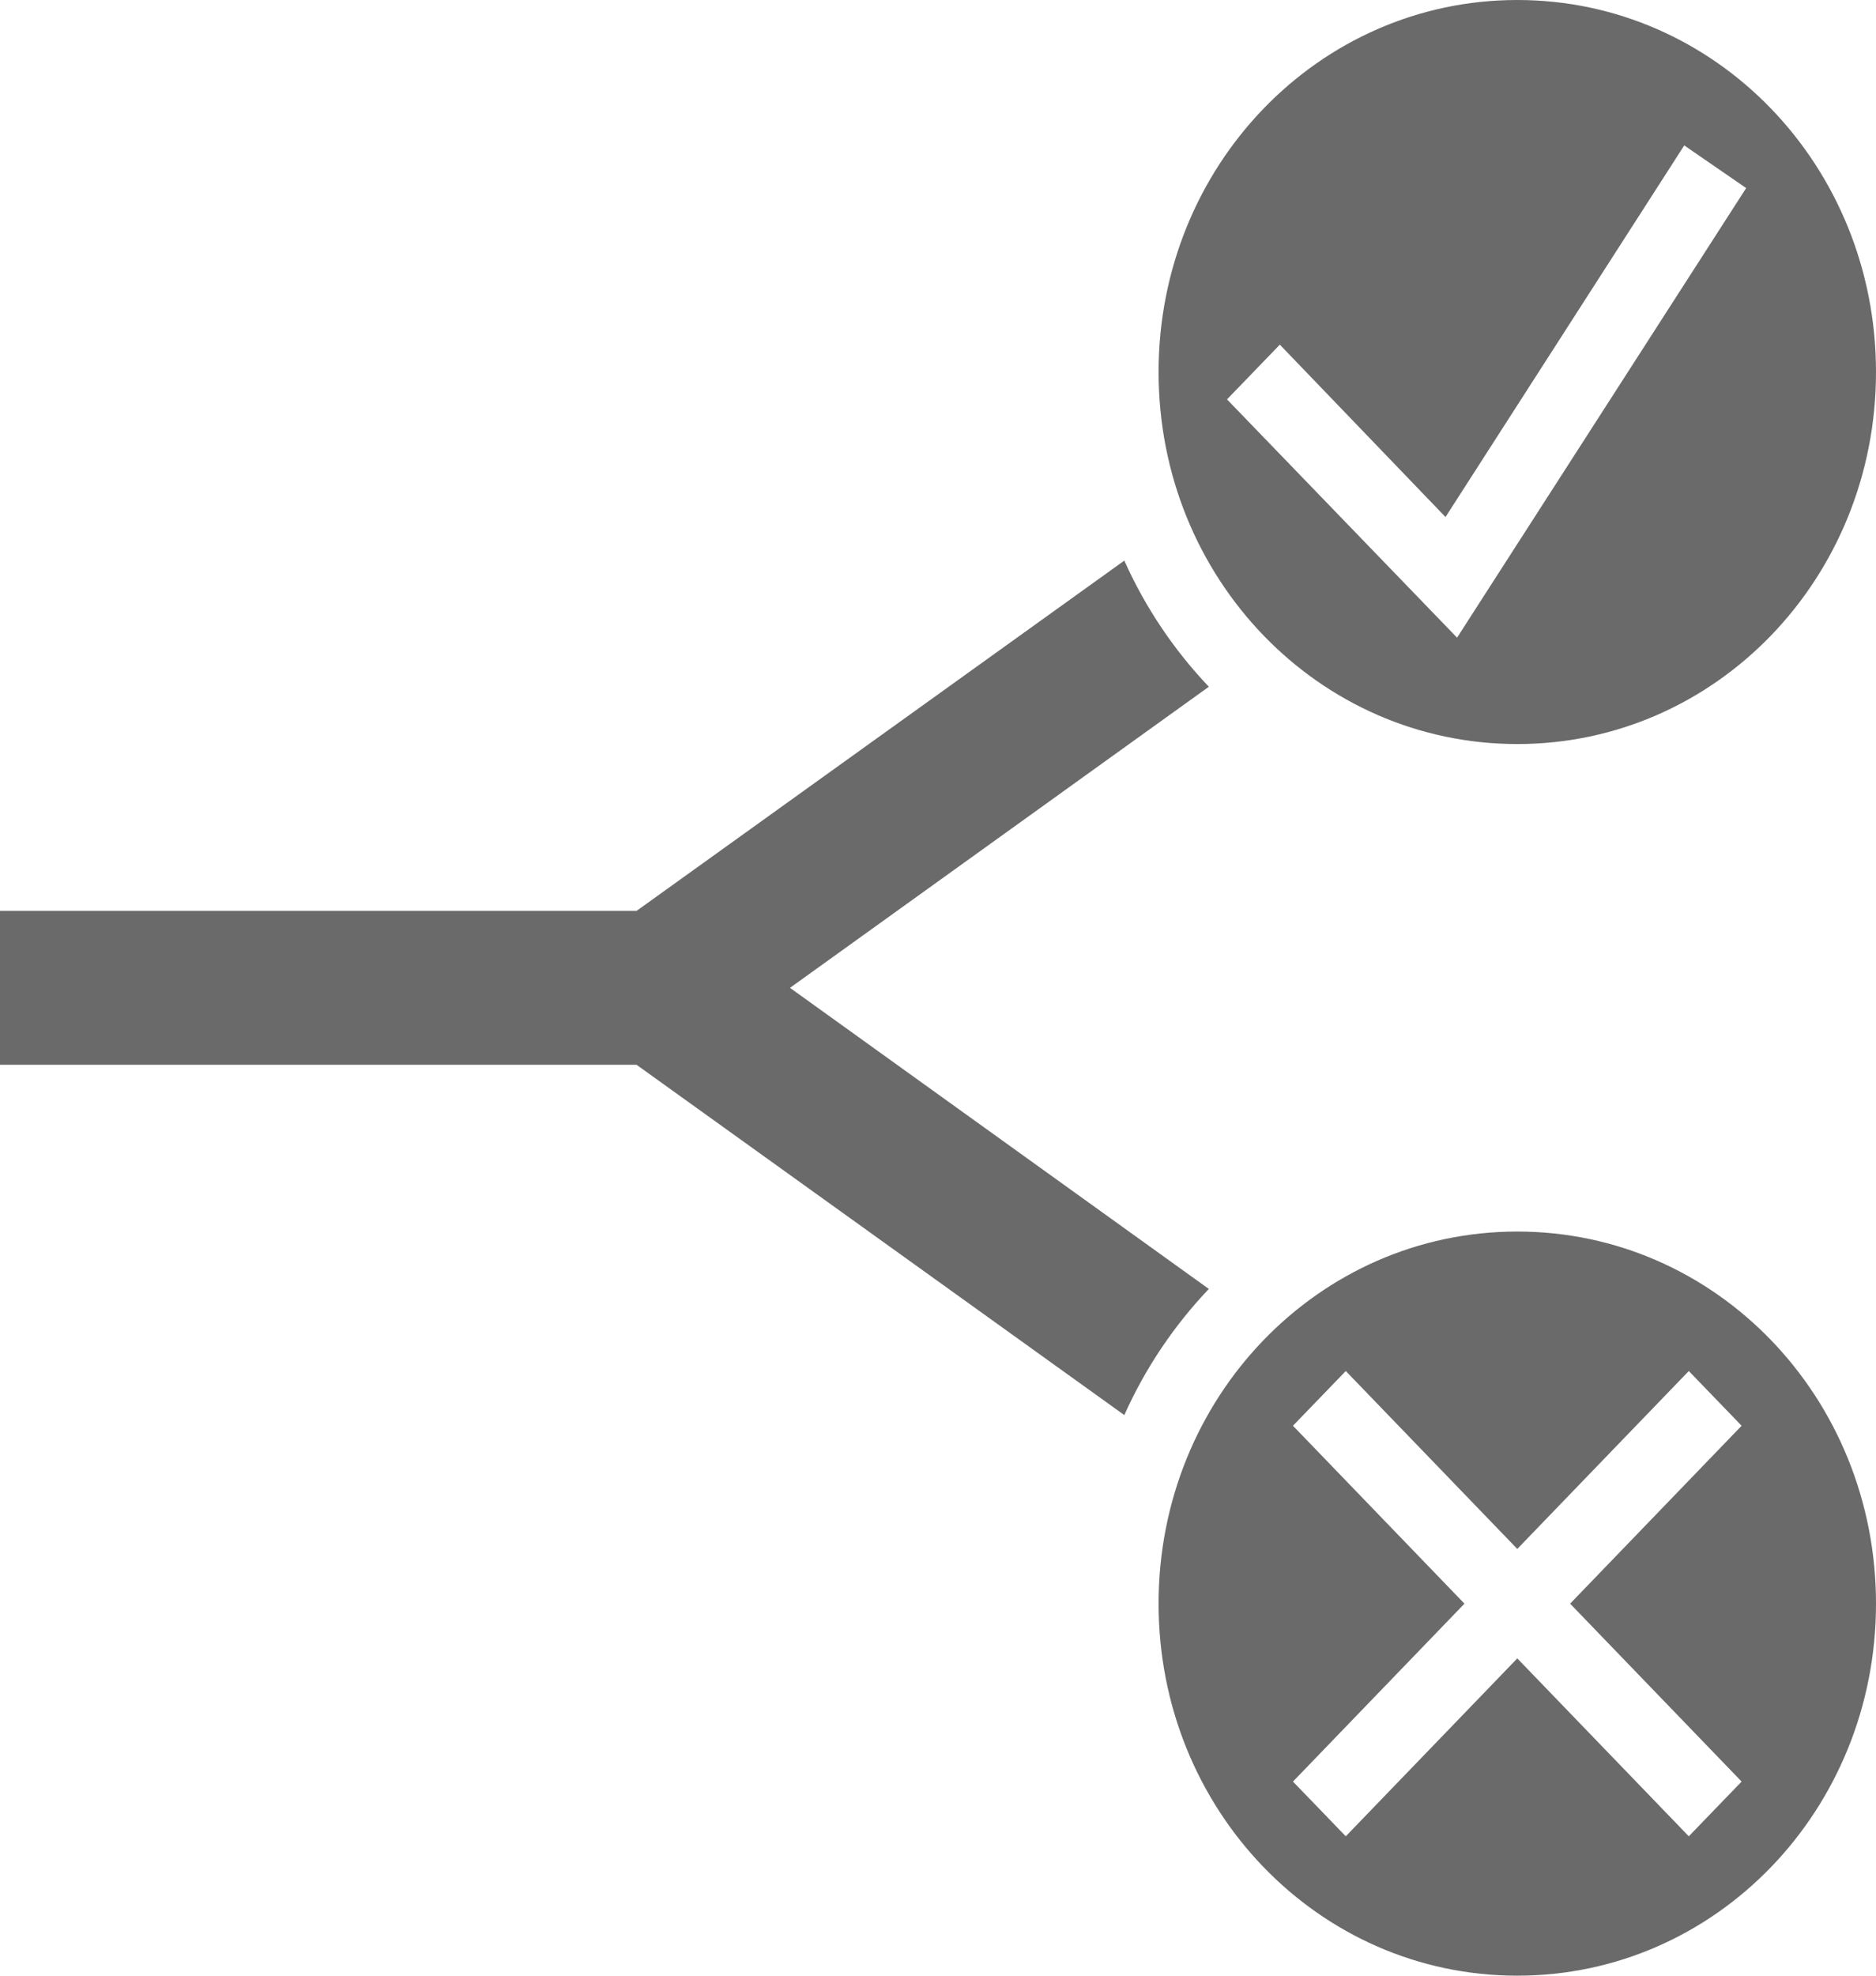 <svg width="19" height="20" viewBox="0 0 19 20" fill="none" xmlns="http://www.w3.org/2000/svg">
<g id="feListTask0">
<g id="feListTask1">
<path id="Vector" d="M15.367 0C13.354 0 11.734 1.681 11.734 3.766C11.734 5.853 13.354 7.532 15.367 7.532C17.38 7.532 19 5.853 19 3.766C19 1.681 17.38 0 15.367 0ZM17.058 1.472L17.685 1.904L14.757 6.455L12.427 4.043L12.962 3.489L14.64 5.234L17.058 1.472ZM11.387 5.675L6.447 9.221H0V10.779H6.447L11.387 14.325C11.6 13.848 11.893 13.416 12.243 13.048L8.001 10L12.243 6.952C11.893 6.584 11.6 6.152 11.387 5.675ZM15.367 12.467C13.354 12.467 11.734 14.147 11.734 16.234C11.734 18.32 13.354 20 15.367 20C17.38 20 19 18.32 19 16.234C19 14.147 17.38 12.467 15.367 12.467ZM13.63 13.879L15.367 15.68L17.104 13.879L17.639 14.433L15.902 16.234L17.639 18.035L17.104 18.589L15.367 16.788L13.63 18.589L13.095 18.035L14.832 16.234L13.095 14.433L13.63 13.879Z" fill="#6A6A6A"/>
</g>
</g>
</svg>
